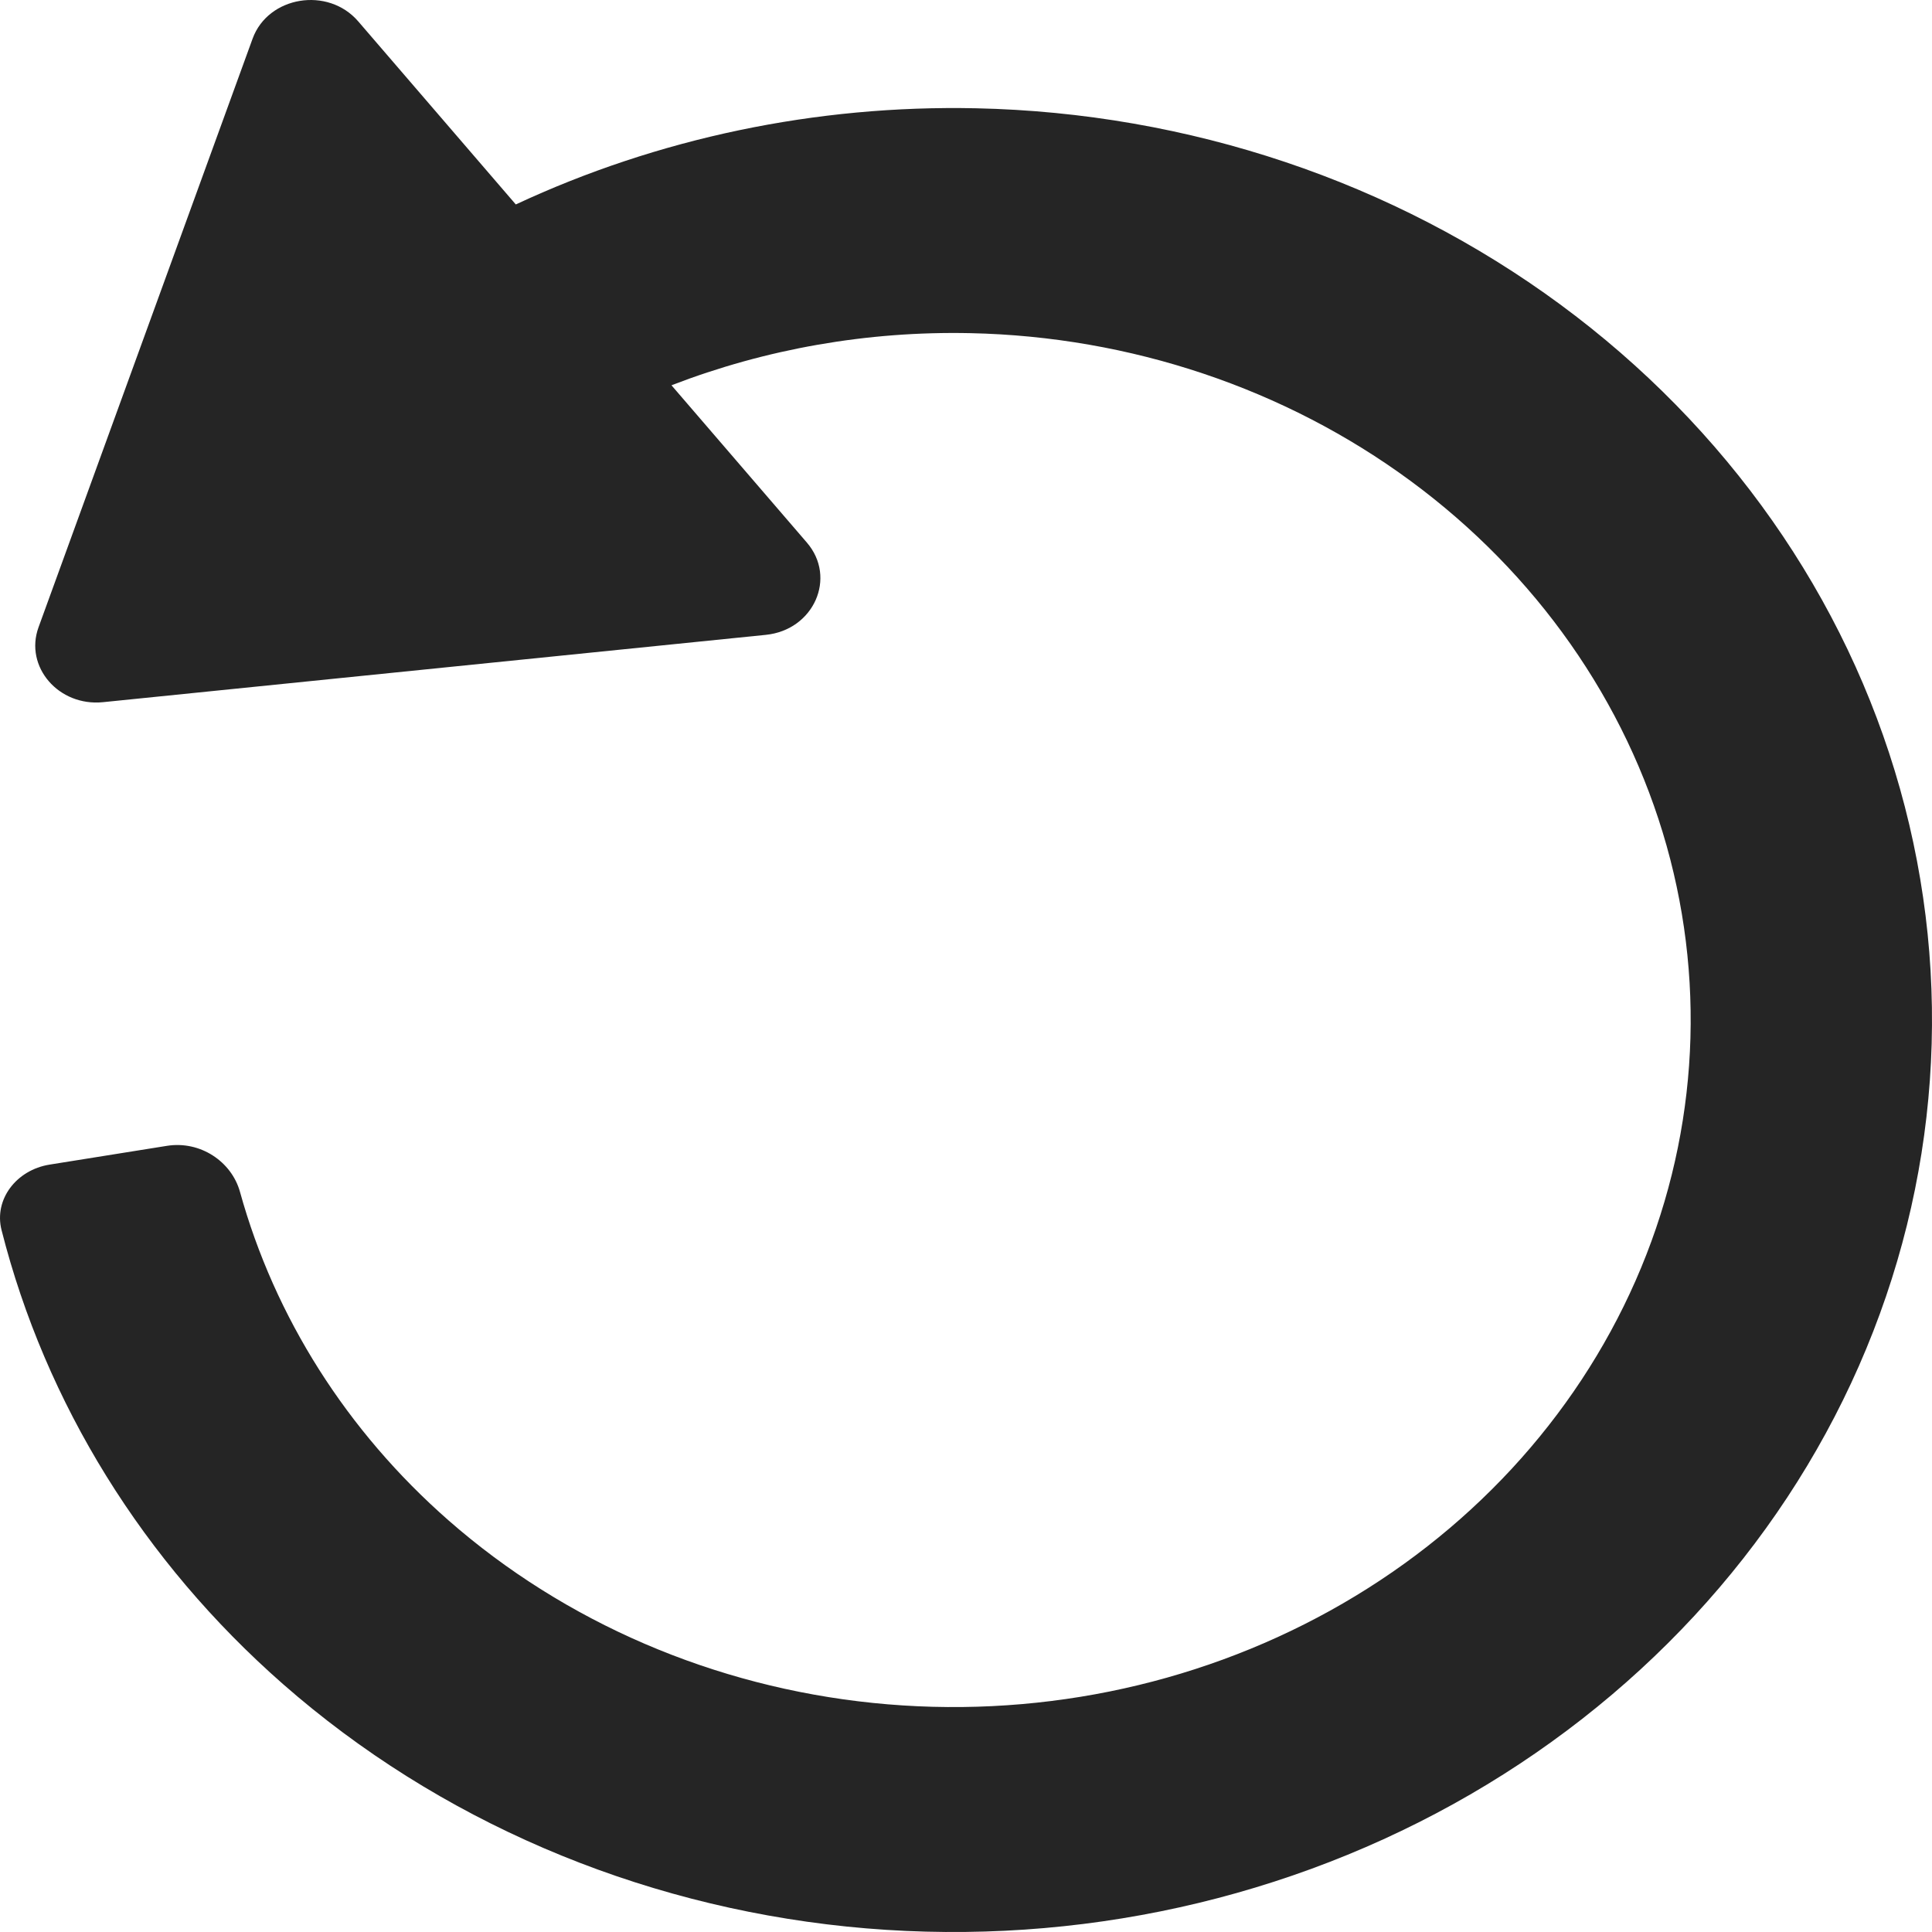 <svg width="45" height="45" viewBox="0 0 45 45" fill="none" xmlns="http://www.w3.org/2000/svg">
<path fill-rule="evenodd" clip-rule="evenodd" d="M2.4 16.355C1.365 16.46 0.563 15.528 0.898 14.609L5.883 0.902C6.244 -0.091 7.639 -0.32 8.343 0.497L12.014 4.762C15.322 3.219 19.001 2.442 22.736 2.522C27.682 2.628 32.457 4.232 36.339 7.09C40.221 9.949 42.999 13.908 44.254 18.369C45.51 22.829 45.173 27.55 43.297 31.817C41.42 36.083 38.104 39.665 33.851 42.02C29.597 44.376 24.637 45.377 19.719 44.873C14.802 44.368 10.194 42.386 6.591 39.225C3.335 36.368 1.061 32.688 0.036 28.651C-0.145 27.938 0.38 27.25 1.155 27.126L3.887 26.689C4.663 26.565 5.393 27.052 5.59 27.762C6.398 30.679 8.077 33.333 10.444 35.41C13.158 37.791 16.629 39.285 20.334 39.665C24.039 40.045 27.776 39.29 30.98 37.516C34.184 35.742 36.682 33.044 38.096 29.829C39.51 26.615 39.763 23.058 38.818 19.698C37.872 16.338 35.779 13.355 32.854 11.201C29.93 9.048 26.332 7.84 22.607 7.76C20.205 7.708 17.833 8.127 15.64 8.974L18.793 12.637C19.497 13.454 18.955 14.674 17.837 14.787L2.4 16.355Z" fill="#252525"/>
</svg>
